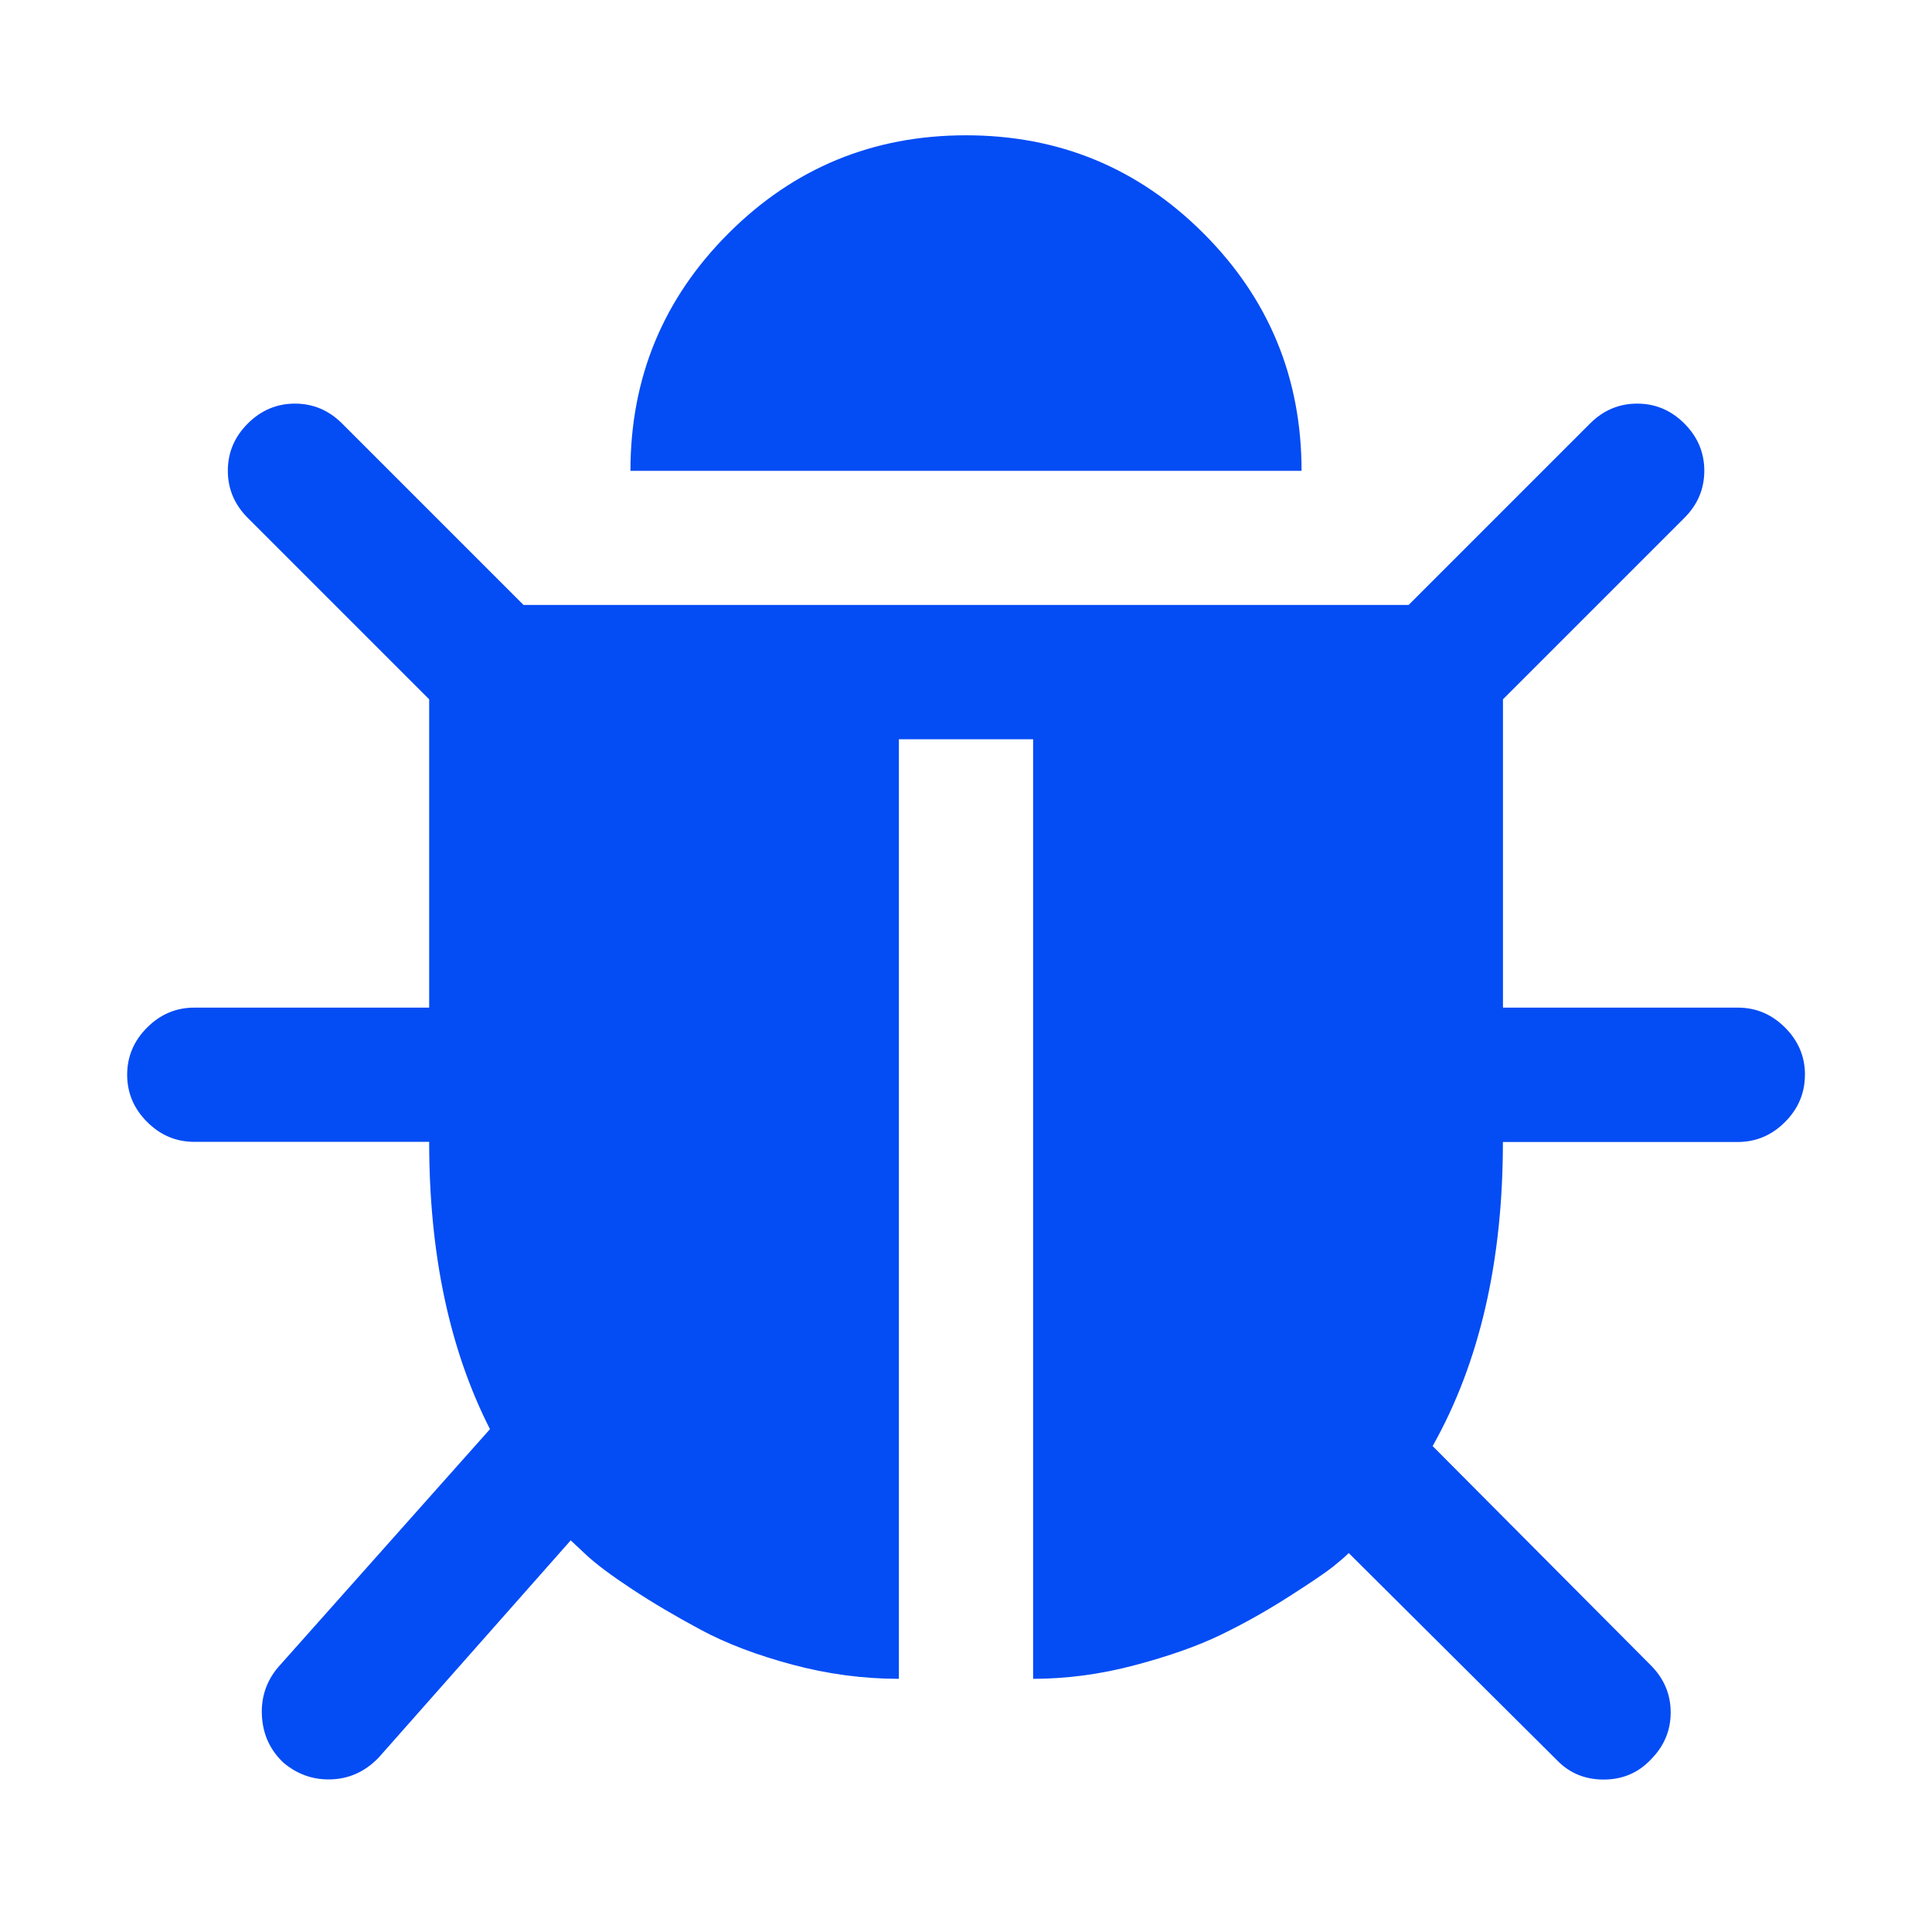 <?xml version="1.0" standalone="no"?><!DOCTYPE svg PUBLIC "-//W3C//DTD SVG 1.1//EN" "http://www.w3.org/Graphics/SVG/1.1/DTD/svg11.dtd"><svg t="1691002806492" class="icon" viewBox="0 0 1024 1024" version="1.1" xmlns="http://www.w3.org/2000/svg" p-id="3464" xmlns:xlink="http://www.w3.org/1999/xlink" width="200" height="200"><path d="M956.638 569.704q0 14.442-10.565 25.007t-25.007 10.565h-124.498q0 95.046-37.243 161.172L874.931 882.622Q885.495 893.187 885.495 907.629t-10.565 25.007q-9.995 10.564-25.007 10.564t-25.007-10.564L714.862 823.148q-2.775 2.774-8.324 7.221t-23.334 15.829-36.141 20.276-45.566 16.114-53.926 7.221v-497.994H476.43v497.994q-28.351 0-56.416-7.506t-48.34-18.354-36.674-21.664-24.189-18.07l-8.324-7.791-101.697 115.038q-11.134 11.667-26.679 11.667-13.339 0-23.904-8.893-10.565-9.995-11.383-24.722t8.608-25.86L259.696 757.483q-32.228-63.352-32.228-152.279h-124.498q-14.442 0-25.007-10.565t-10.564-25.007 10.564-25.007 25.007-10.564h124.498v-163.414l-96.148-96.148q-10.565-10.565-10.565-25.007t10.565-25.007 25.007-10.564 25.006 10.565l96.149 96.148h469.11l96.148-96.148q10.565-10.565 25.007-10.565t25.007 10.565 10.564 25.007-10.564 25.007l-96.149 96.148v163.413h124.498q14.442 0 25.007 10.565t10.564 25.007zM689.855 249.566H334.145q0-73.917 51.968-125.886T512 71.711t125.885 51.968 51.969 125.886z" fill="#044cf4" p-id="3465"></path></svg>